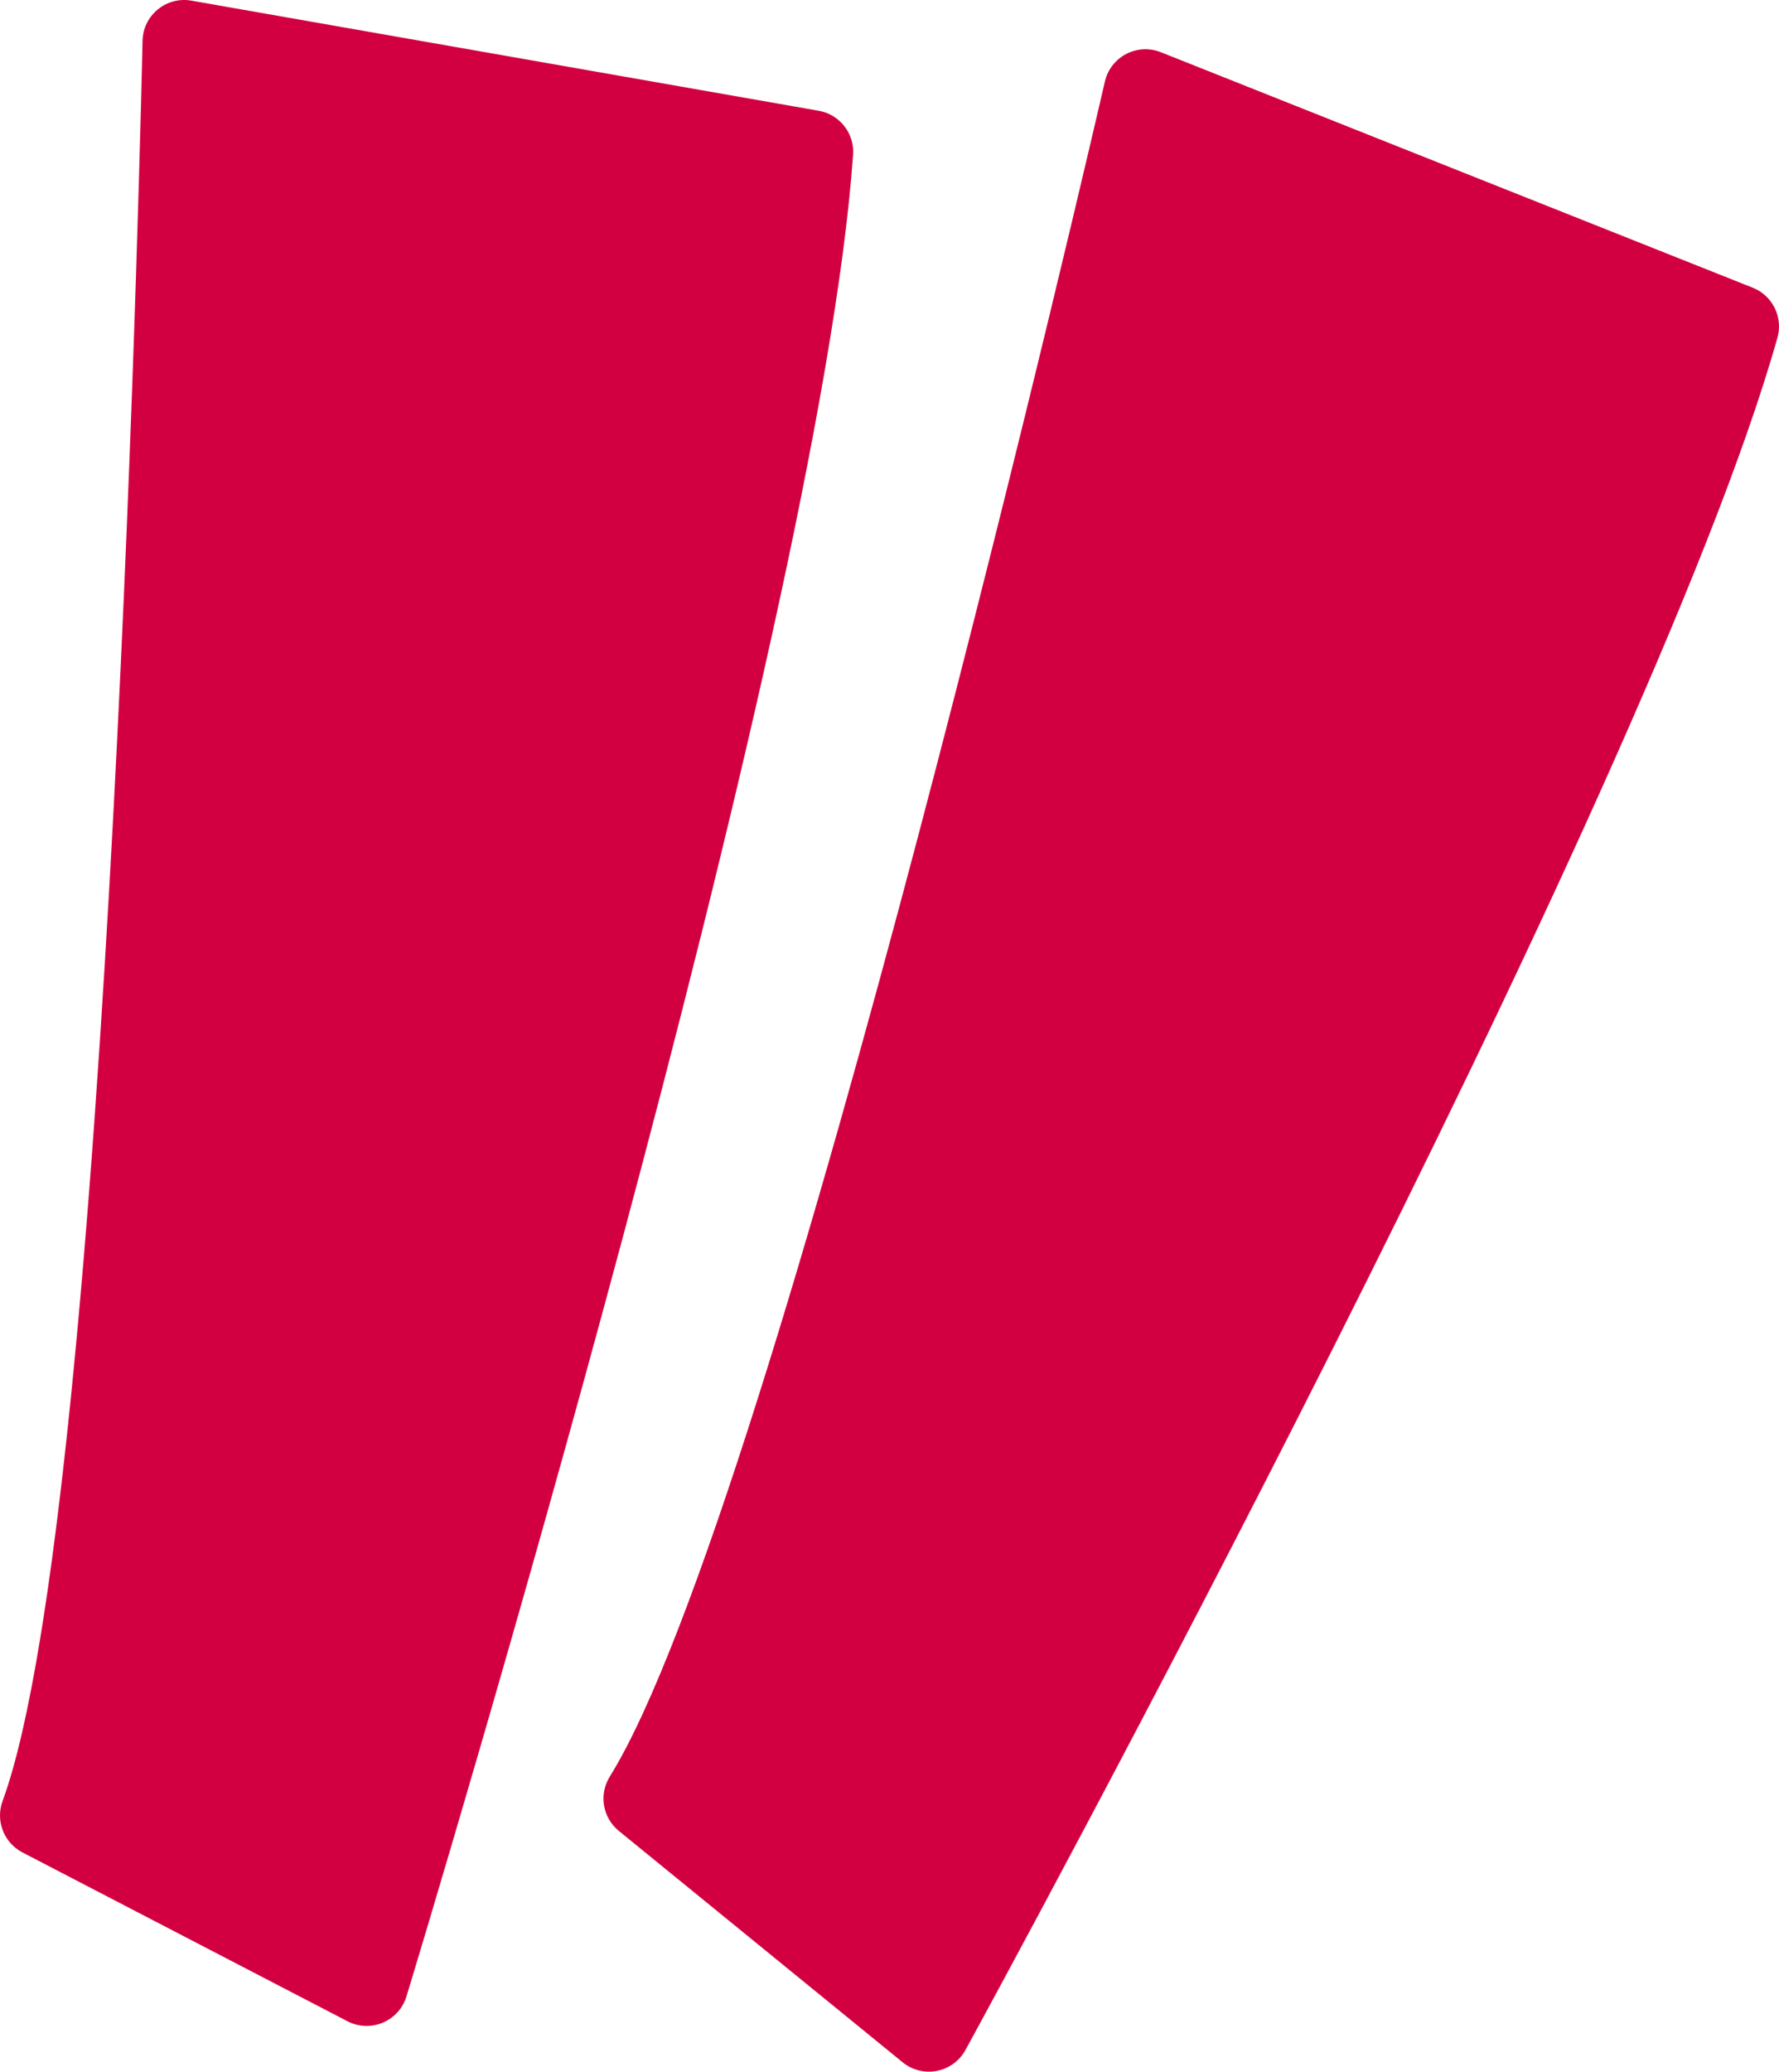 <svg version="1.1" id="Layer_1" xmlns="http://www.w3.org/2000/svg" xmlns:xlink="http://www.w3.org/1999/xlink" x="0px" y="0px"
	 viewBox="39.982 0 486.966 566.931" enable-background="new 39.982 0 486.966 566.931" xml:space="preserve">
<g>
	<path fill="#d30041" d="M521.907,79.867c-0.666-0.447-1.39-0.825-2.147-1.131l-162.018-64.45c-3.091-1.231-6.569-1.048-9.518,0.497
		c-2.945,1.55-5.06,4.303-5.808,7.54c-0.884,3.902-89.76,390.278-135.524,463.873c-3.027,4.864-1.969,11.223,2.475,14.847
		l77.693,63.324c2.603,2.138,6.068,3,9.391,2.352c3.323-0.652,6.186-2.749,7.809-5.717
		c7.604-13.908,186.644-342.103,222.261-468.582C527.878,87.594,525.914,82.557,521.907,79.867z"/>
	<path fill="#d30041" d="M273.493,42.327c0.287-4.185-1.732-8.046-5.028-10.257c-1.286-0.866-2.763-1.477-4.381-1.76L92.356,0.173
		c-3.278-0.579-6.642,0.31-9.204,2.421c-2.571,2.111-4.089,5.247-4.153,8.575c-0.087,3.989-8.493,400.367-38.32,481.729
		c-1.974,5.388,0.374,11.397,5.448,14.041l88.966,46.197c3,1.564,6.546,1.705,9.669,0.387c3.118-1.308,5.498-3.943,6.482-7.184
		C155.853,531.172,264.371,173.41,273.493,42.327z"/>
</g>
</svg>
